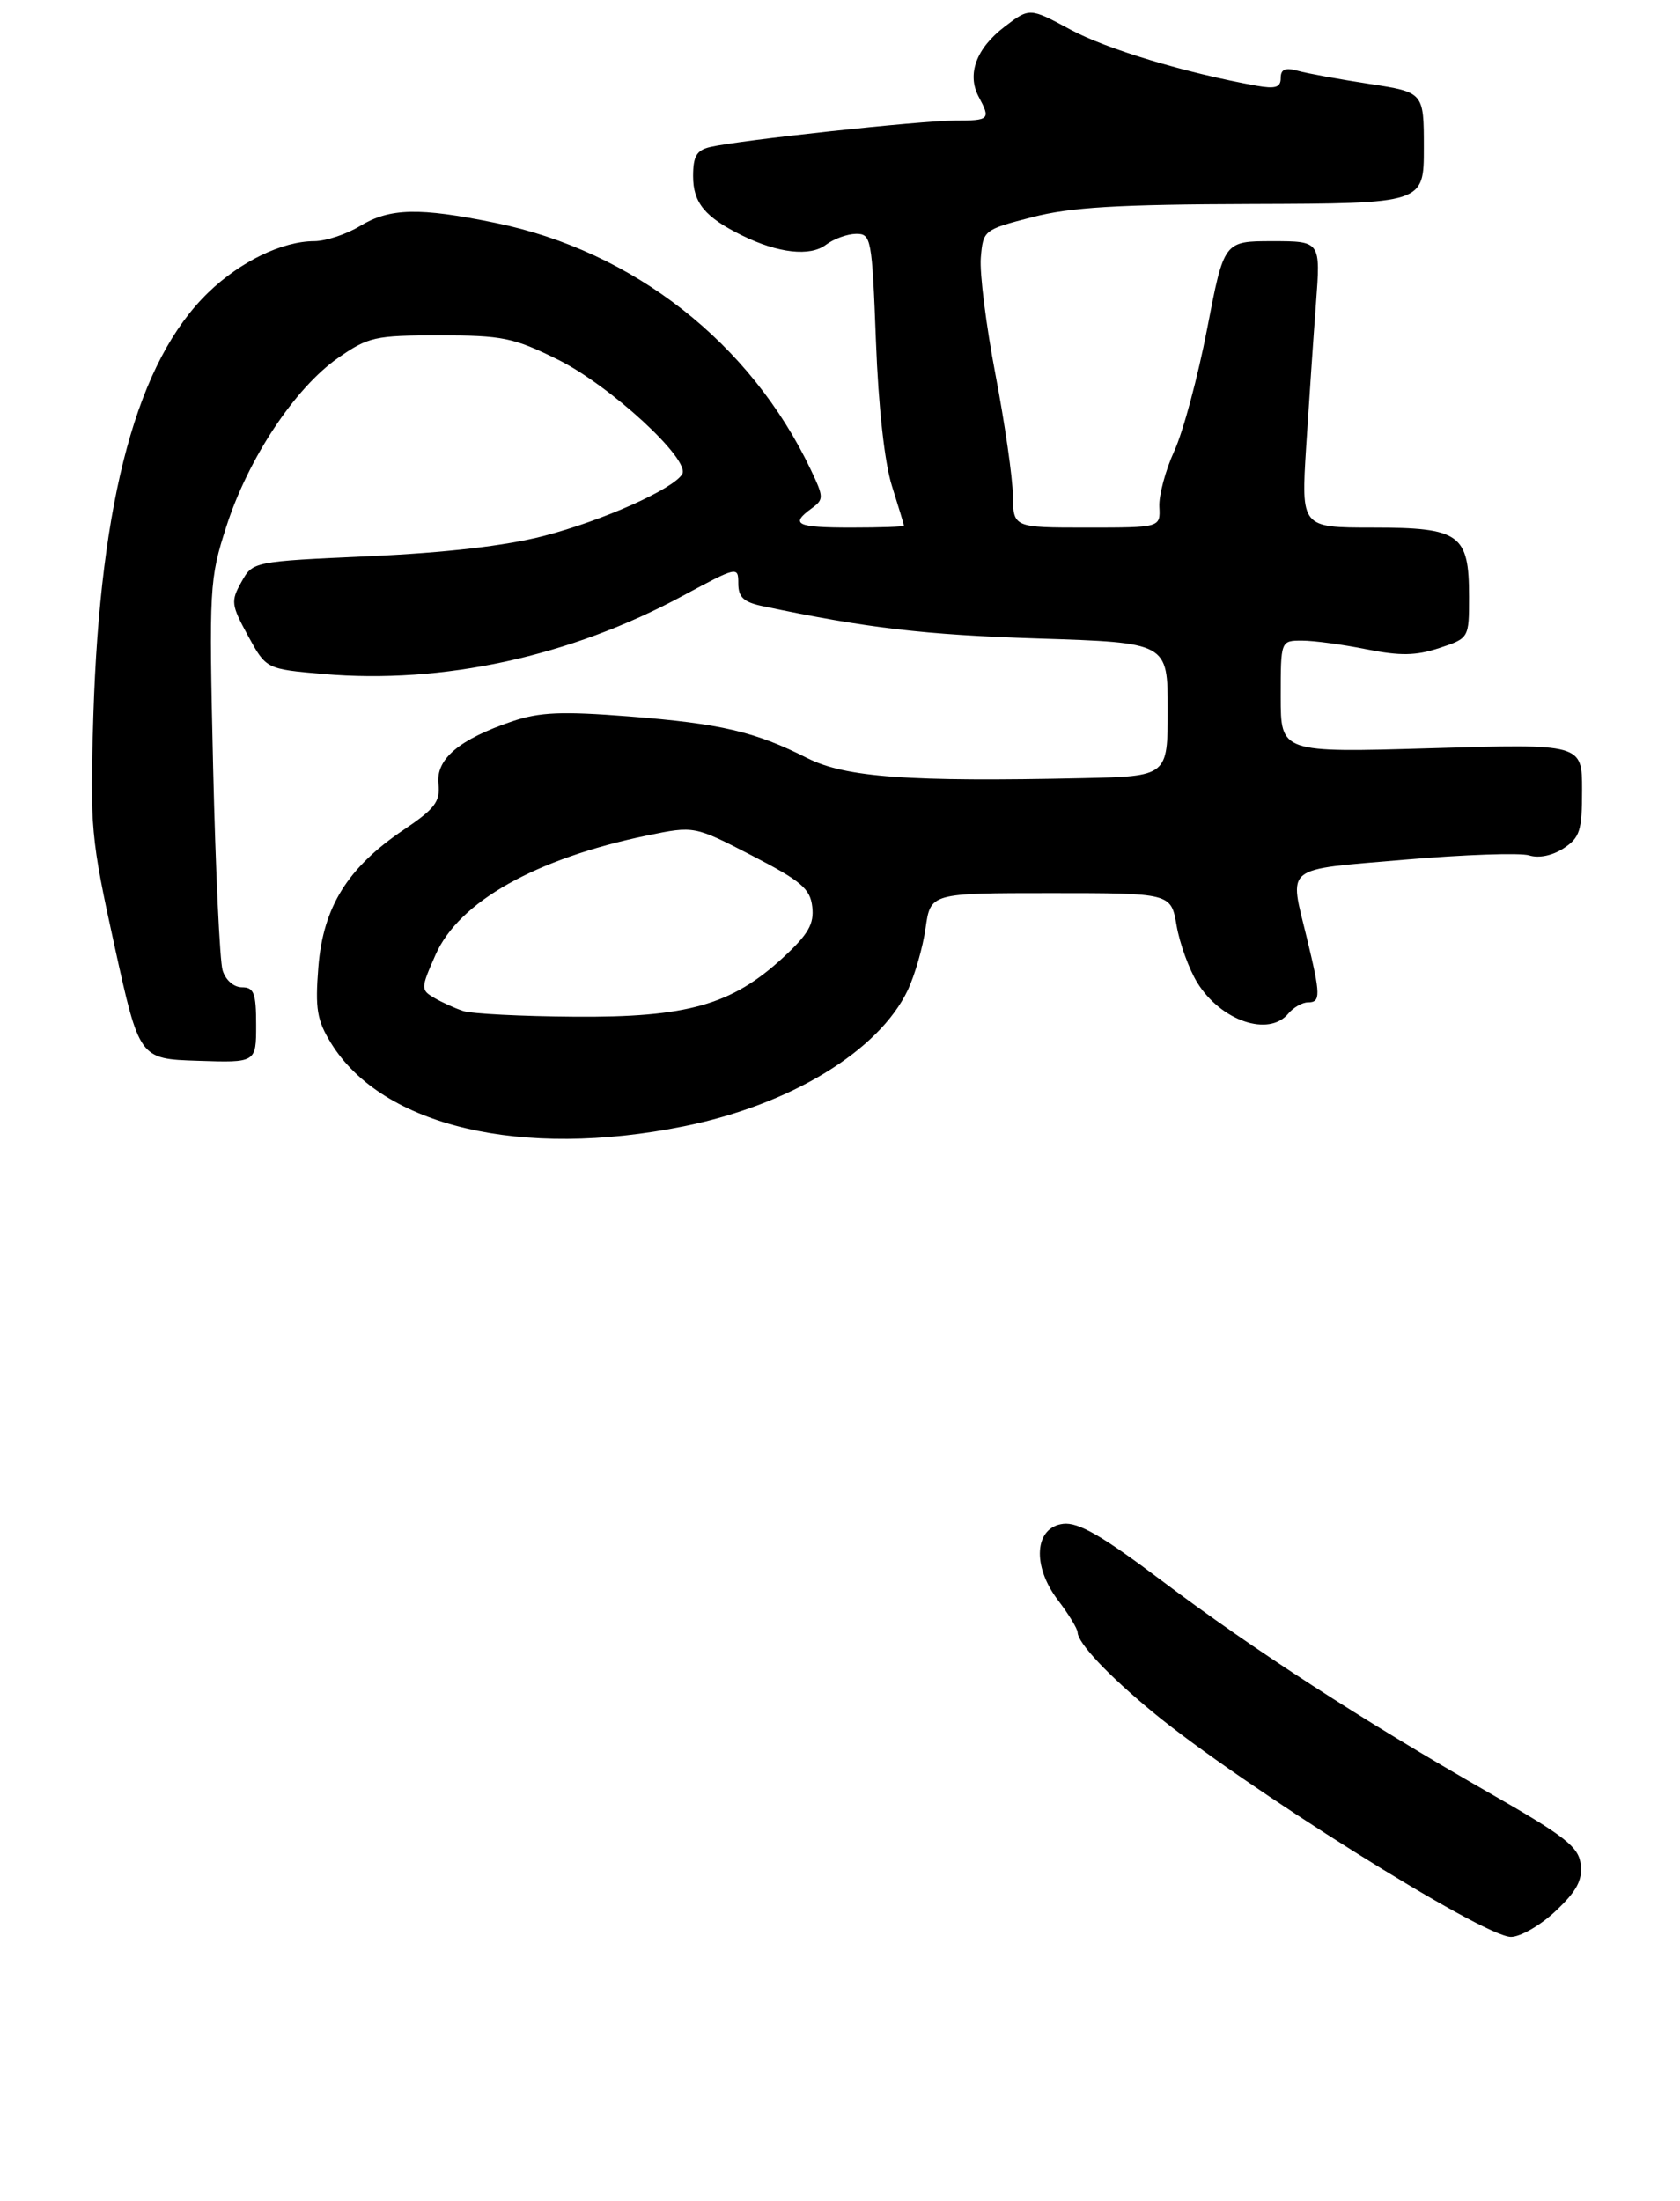 <?xml version="1.0" encoding="UTF-8" standalone="no"?>
<!DOCTYPE svg PUBLIC "-//W3C//DTD SVG 1.1//EN" "http://www.w3.org/Graphics/SVG/1.1/DTD/svg11.dtd" >
<svg xmlns="http://www.w3.org/2000/svg" xmlns:xlink="http://www.w3.org/1999/xlink" version="1.1" viewBox="0 0 223 292">
 <g >
 <path fill="currentColor"
d=" M 206.50 253.56 C 209.28 250.94 210.07 249.48 209.82 247.39 C 209.55 245.05 207.79 243.67 197.68 237.89 C 180.83 228.25 166.35 218.88 154.27 209.78 C 146.31 203.78 143.15 201.96 141.14 202.19 C 137.31 202.64 136.95 207.76 140.44 212.33 C 141.85 214.18 143.02 216.10 143.04 216.59 C 143.09 218.04 147.07 222.26 153.00 227.16 C 164.69 236.82 196.85 257.00 200.56 257.00 C 201.82 257.00 204.50 255.45 206.50 253.56 Z  M 90.79 149.44 C 104.94 146.58 116.66 139.44 120.50 131.37 C 121.43 129.40 122.50 125.69 122.86 123.14 C 123.52 118.50 123.52 118.50 139.48 118.50 C 155.44 118.50 155.44 118.50 156.18 122.82 C 156.59 125.19 157.83 128.60 158.93 130.39 C 162.07 135.46 168.41 137.62 171.00 134.50 C 171.68 133.68 172.86 133.00 173.62 133.00 C 175.32 133.00 175.31 132.06 173.48 124.50 C 171.11 114.70 170.15 115.48 186.44 114.07 C 194.38 113.39 201.83 113.13 202.99 113.50 C 204.26 113.90 206.07 113.53 207.55 112.56 C 209.71 111.14 210.00 110.23 210.00 104.82 C 210.00 98.69 210.00 98.69 190.00 99.28 C 170.00 99.87 170.00 99.87 170.00 92.43 C 170.00 85.00 170.00 85.00 172.83 85.00 C 174.39 85.00 178.24 85.52 181.37 86.15 C 185.87 87.05 187.93 87.01 191.04 85.99 C 195.00 84.68 195.00 84.68 195.00 79.17 C 195.00 70.86 193.80 70.00 182.20 70.00 C 172.71 70.00 172.71 70.00 173.38 59.25 C 173.76 53.34 174.34 44.79 174.68 40.25 C 175.30 32.00 175.30 32.00 168.88 32.00 C 162.47 32.00 162.47 32.00 160.24 43.60 C 159.01 49.98 157.05 57.29 155.87 59.85 C 154.70 62.41 153.81 65.74 153.89 67.25 C 154.03 70.00 154.03 70.00 144.27 70.00 C 134.50 70.00 134.50 70.00 134.45 65.75 C 134.42 63.41 133.38 56.19 132.14 49.71 C 130.90 43.22 130.02 36.25 130.19 34.21 C 130.50 30.54 130.57 30.48 137.00 28.82 C 142.11 27.49 148.35 27.12 166.25 27.07 C 189.00 27.00 189.00 27.00 189.00 19.62 C 189.00 12.24 189.00 12.24 181.75 11.13 C 177.76 10.52 173.49 9.74 172.25 9.39 C 170.60 8.93 170.00 9.19 170.00 10.36 C 170.00 11.61 169.30 11.82 166.75 11.37 C 157.34 9.67 146.89 6.52 142.09 3.93 C 136.67 1.01 136.67 1.01 133.34 3.55 C 129.58 6.42 128.32 9.85 129.91 12.84 C 131.52 15.85 131.37 16.00 126.74 16.00 C 122.23 16.00 98.05 18.61 94.25 19.51 C 92.47 19.93 92.00 20.74 92.00 23.36 C 92.00 26.91 93.57 28.81 98.50 31.24 C 103.29 33.60 107.53 34.07 109.63 32.48 C 110.66 31.70 112.45 31.05 113.61 31.03 C 115.64 31.00 115.75 31.57 116.27 45.25 C 116.60 54.01 117.42 61.43 118.40 64.50 C 119.27 67.25 119.98 69.61 119.99 69.75 C 120.00 69.89 116.85 70.00 113.00 70.00 C 105.71 70.00 104.83 69.57 107.73 67.46 C 109.37 66.26 109.36 65.98 107.63 62.34 C 99.63 45.50 84.09 33.33 65.79 29.58 C 55.63 27.50 51.73 27.59 47.77 30.00 C 45.97 31.09 43.25 31.99 41.72 32.00 C 37.48 32.00 31.92 34.69 27.66 38.80 C 18.24 47.89 13.30 66.07 12.39 95.00 C 11.93 109.77 12.06 111.20 15.20 125.50 C 18.50 140.50 18.50 140.50 26.25 140.75 C 34.00 141.01 34.00 141.01 34.00 136.00 C 34.00 131.77 33.71 131.00 32.12 131.00 C 31.03 131.00 29.94 130.04 29.55 128.75 C 29.17 127.51 28.61 115.38 28.29 101.79 C 27.74 77.86 27.80 76.84 30.05 69.85 C 32.94 60.85 39.15 51.49 44.84 47.52 C 48.90 44.69 49.77 44.50 58.36 44.50 C 66.68 44.50 68.16 44.80 74.02 47.70 C 80.99 51.14 91.72 61.03 90.55 62.92 C 89.31 64.93 79.97 69.09 72.15 71.12 C 67.14 72.42 59.16 73.34 49.04 73.80 C 33.57 74.50 33.57 74.50 32.04 77.23 C 30.62 79.77 30.68 80.25 32.92 84.36 C 35.33 88.77 35.33 88.77 42.92 89.43 C 58.76 90.80 75.68 87.12 90.64 79.05 C 97.88 75.15 98.00 75.12 98.00 77.42 C 98.00 79.24 98.71 79.90 101.25 80.43 C 115.06 83.34 122.70 84.23 137.75 84.72 C 155.00 85.27 155.00 85.27 155.00 94.14 C 155.00 103.00 155.00 103.00 143.75 103.25 C 120.64 103.76 112.23 103.15 107.16 100.59 C 100.23 97.08 95.66 96.01 83.50 95.06 C 74.58 94.36 71.65 94.48 68.00 95.71 C 60.93 98.11 57.85 100.71 58.20 104.00 C 58.45 106.37 57.75 107.30 53.53 110.14 C 46.13 115.14 42.90 120.35 42.26 128.30 C 41.82 133.88 42.07 135.37 43.96 138.44 C 50.78 149.46 69.25 153.80 90.79 149.44 Z  M 61.50 134.15 C 60.40 133.79 58.66 133.00 57.64 132.40 C 55.83 131.33 55.84 131.16 57.82 126.67 C 60.94 119.63 71.09 113.92 85.93 110.85 C 92.16 109.57 92.16 109.57 99.83 113.53 C 106.36 116.91 107.55 117.92 107.82 120.33 C 108.08 122.60 107.30 123.96 103.93 127.07 C 97.13 133.34 91.20 135.02 76.21 134.90 C 69.22 134.85 62.60 134.51 61.50 134.15 Z "/>
</g>
</svg>